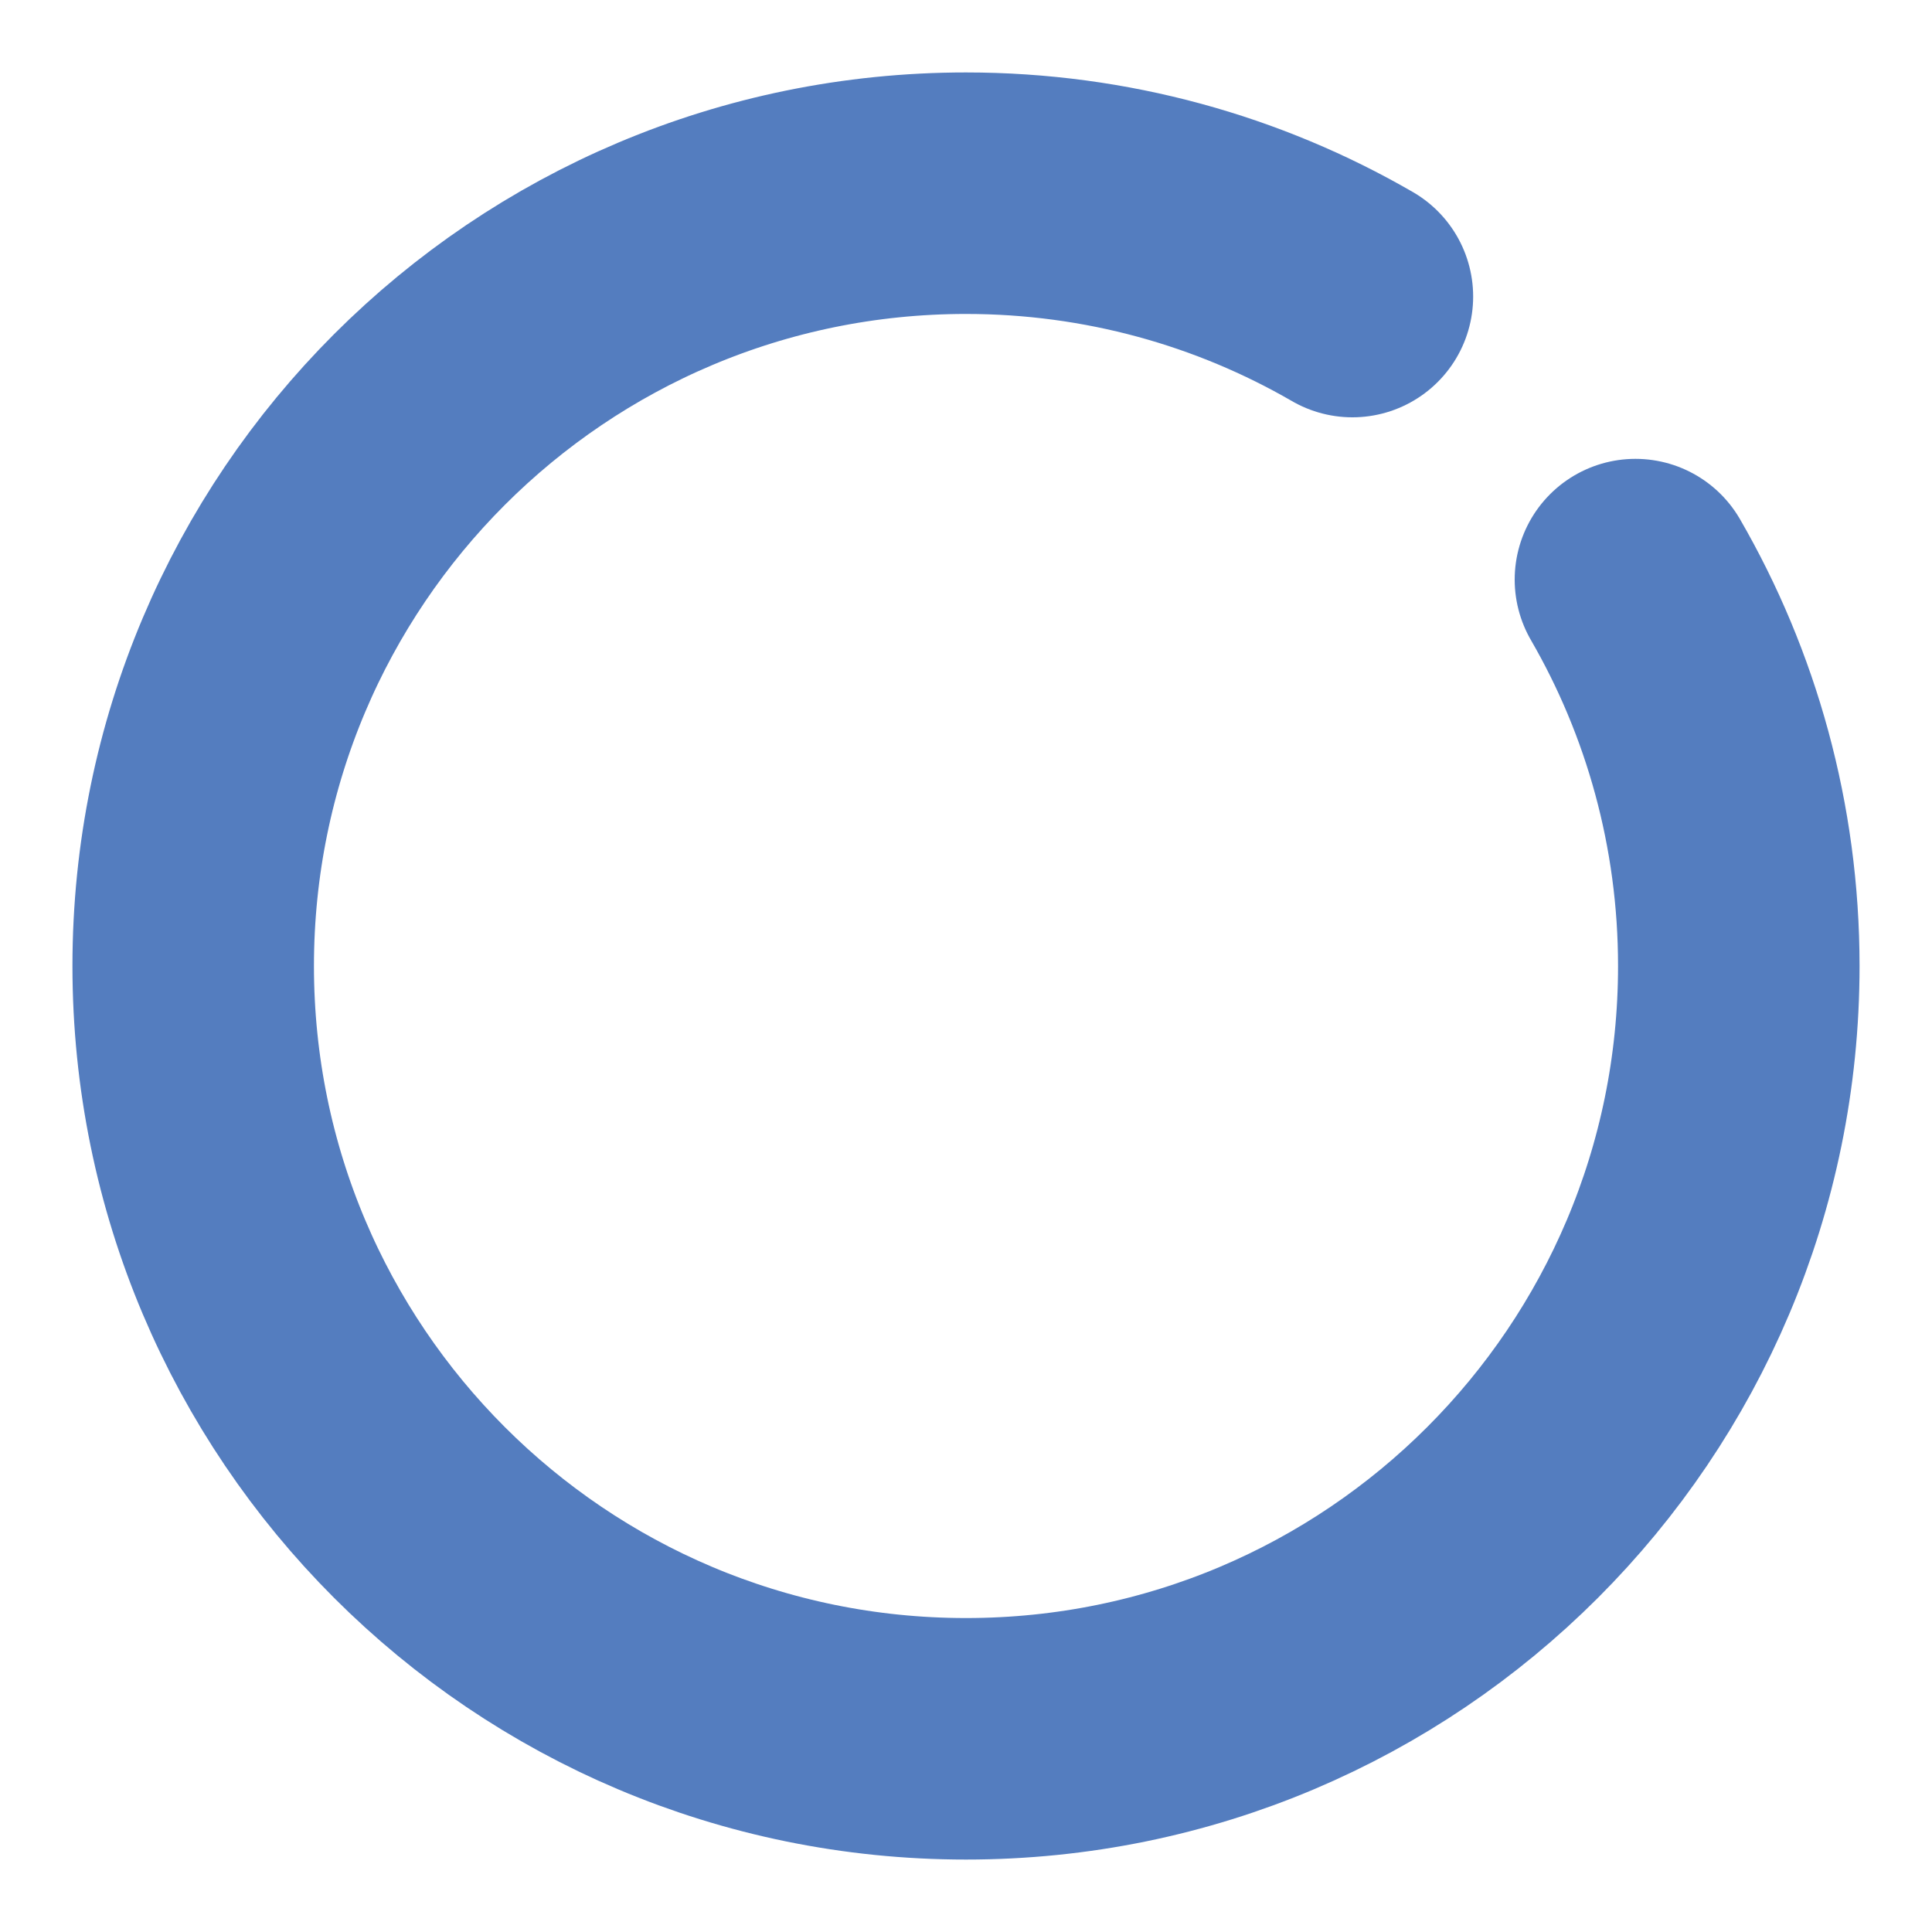 <?xml version="1.0" encoding="UTF-8"?>
<svg id="Layer_2" data-name="Layer 2" xmlns="http://www.w3.org/2000/svg" viewBox="0 0 40 40">
  <g id="LoadingCircle">
    <g id="LoadingCircle-2" data-name="LoadingCircle">
      <rect id="OuterBox" width="40" height="40" style="fill: none; stroke-width: 0px;"/>
      <path id="CircleStroke" d="M33.86,12c1.36,2.35,2.14,5.09,2.14,8,0,8.84-7.16,16-16,16S4,28.84,4,20,11.16,4,20,4c2.91,0,5.65.78,8,2.14" style="fill: none; stroke: #547dbf; stroke-linecap: round; stroke-miterlimit: 10; stroke-width: 5px;"/>
    </g>
  </g>
</svg>